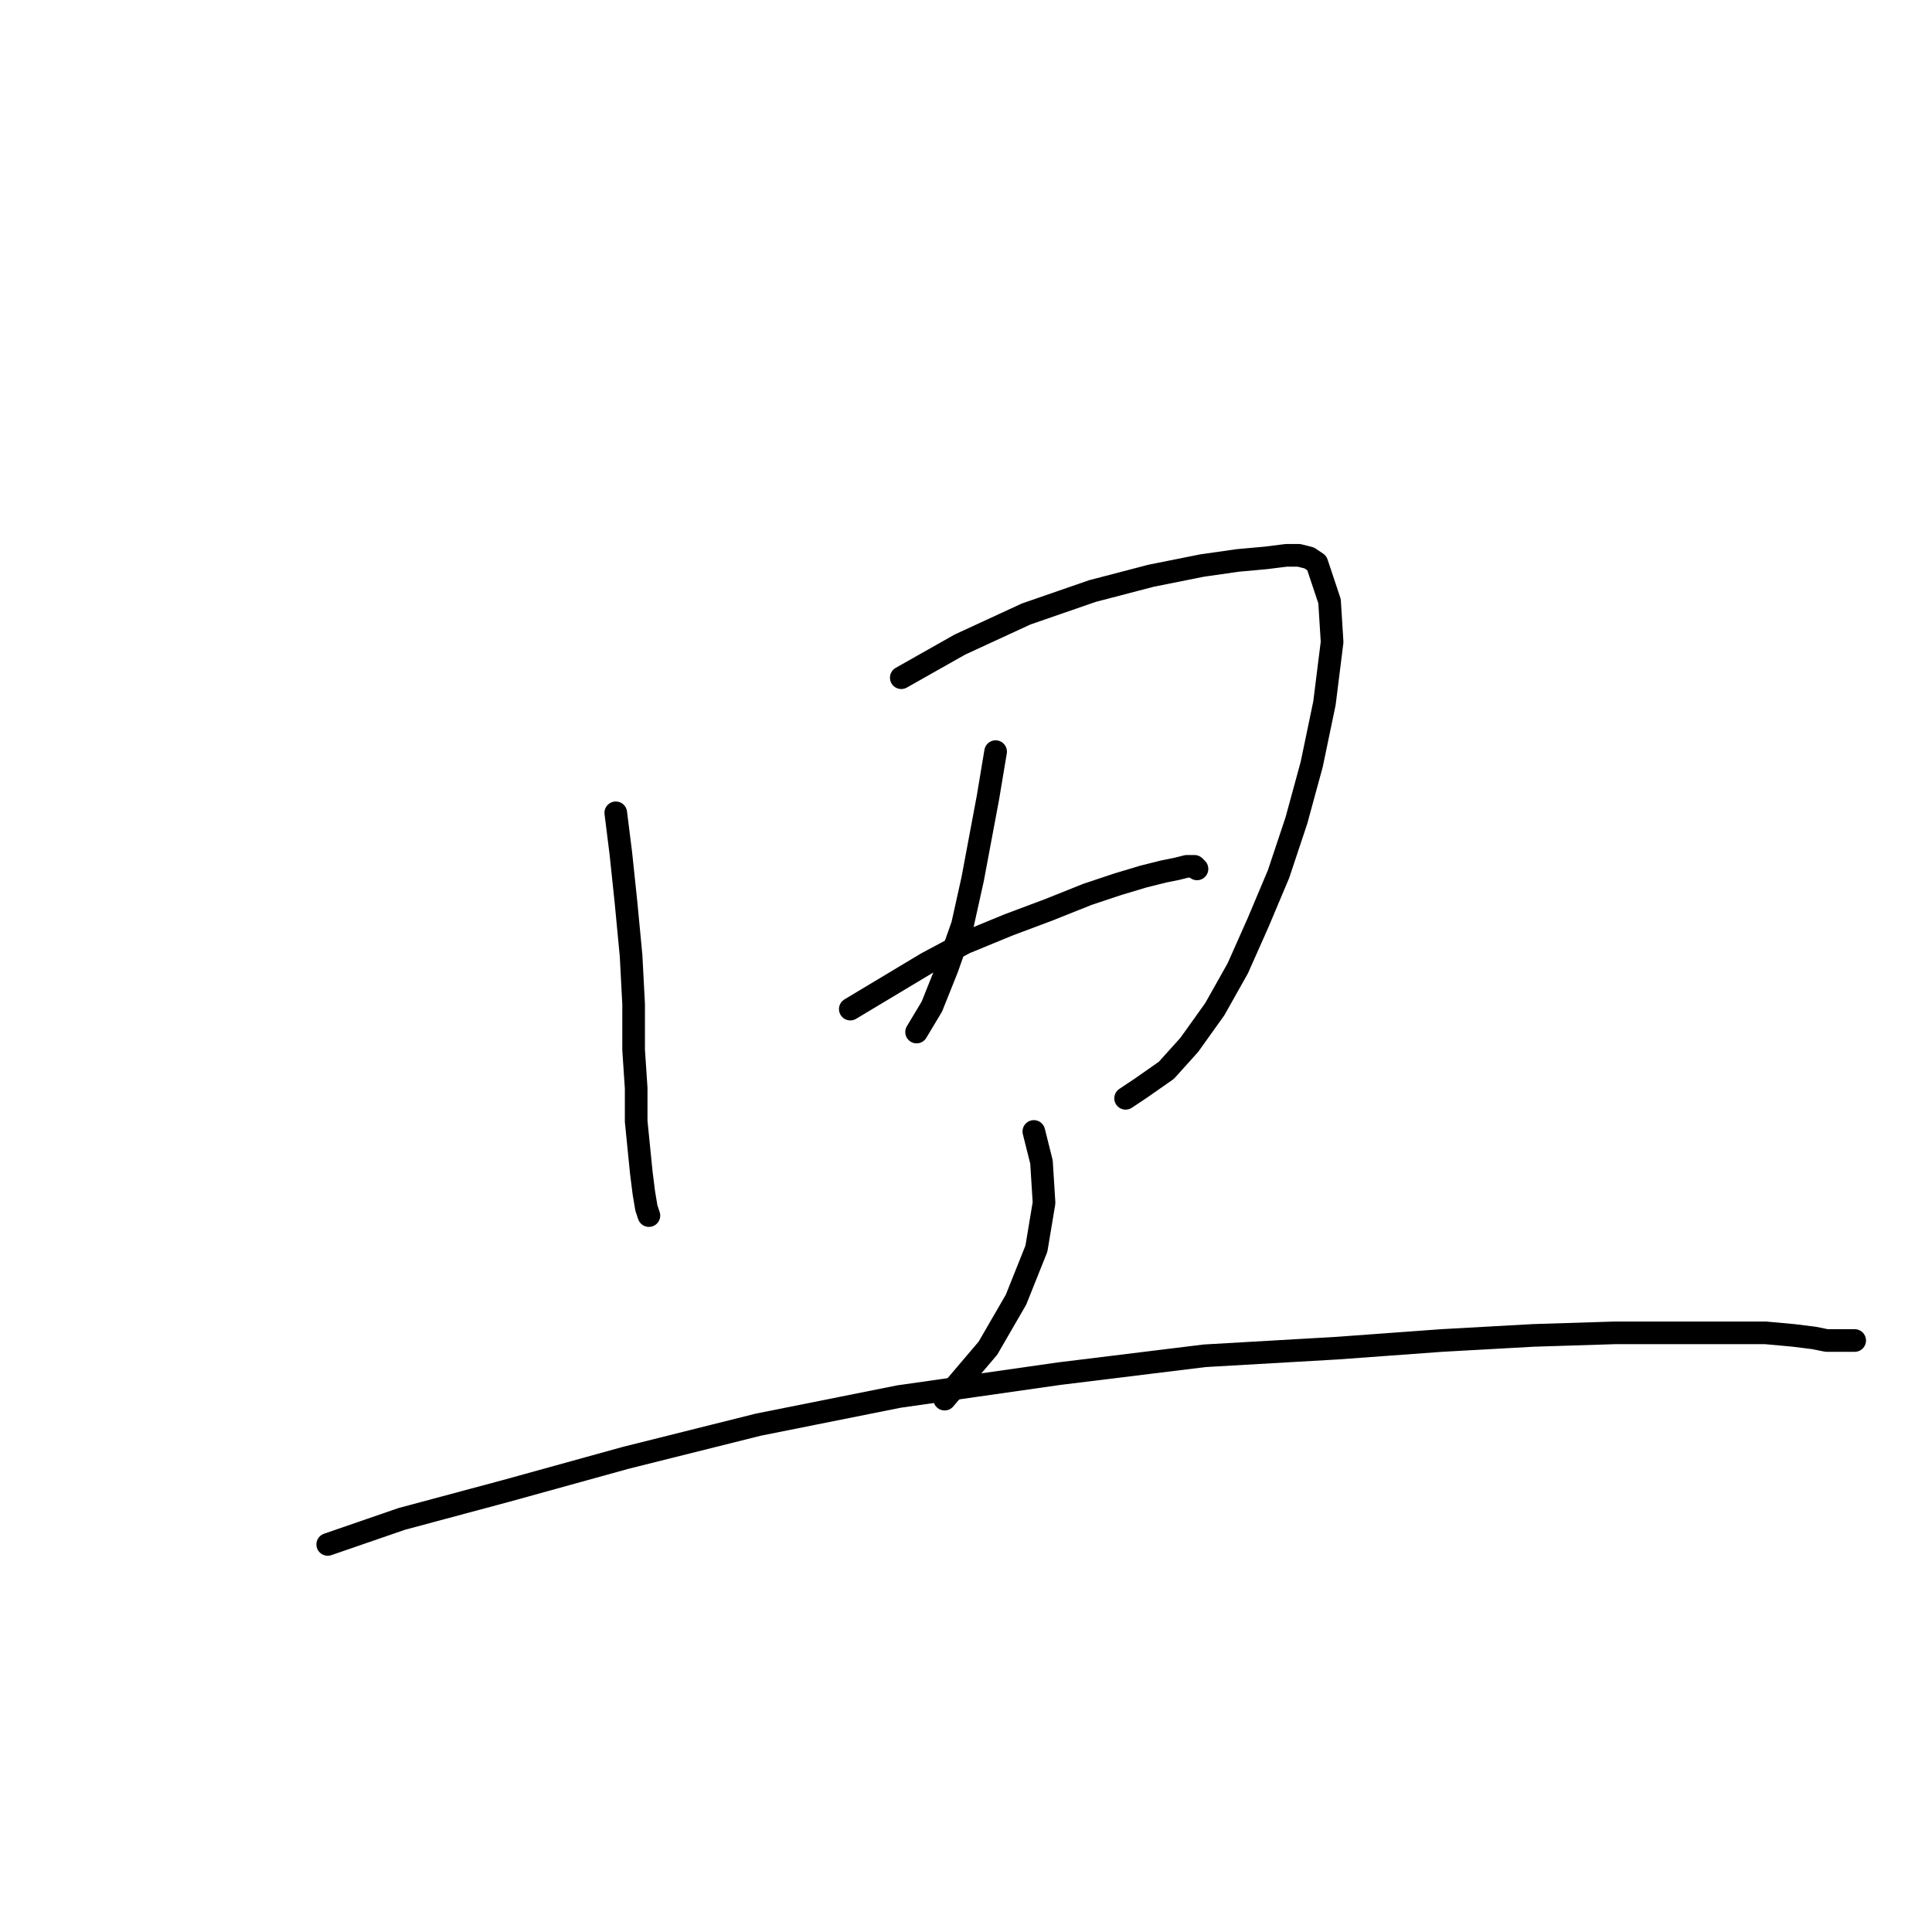 <?xml version="1.0" standalone="no"?>
    <svg width="256" height="256" xmlns="http://www.w3.org/2000/svg" version="1.1">
    <polyline stroke="black" stroke-width="3" stroke-linecap="round" fill="transparent" stroke-linejoin="round" points="81.593 107.702 82.269 113.106 82.944 119.524 83.62 126.618 83.958 133.035 83.958 139.115 84.296 144.182 84.296 148.573 84.633 151.951 84.971 155.329 85.309 158.031 85.647 160.058 85.984 161.071 85.984 161.071 " />
        <polyline stroke="black" stroke-width="3" stroke-linecap="round" fill="transparent" stroke-linejoin="round" points="119.425 89.799 127.194 85.408 135.976 81.355 144.758 78.315 152.527 76.288 159.283 74.937 164.012 74.261 167.728 73.924 170.43 73.586 172.119 73.586 173.47 73.924 174.483 74.599 176.172 79.666 176.51 85.07 175.497 93.177 173.808 101.284 171.781 108.715 169.417 115.809 166.714 122.226 164.012 128.306 160.972 133.711 157.594 138.44 154.554 141.818 151.176 144.182 149.15 145.533 149.15 145.533 " />
        <polyline stroke="black" stroke-width="3" stroke-linecap="round" fill="transparent" stroke-linejoin="round" points="131.923 99.595 130.909 105.675 129.896 111.08 128.883 116.484 127.532 122.564 125.505 128.306 123.478 133.373 121.452 136.751 121.452 136.751 " />
        <polyline stroke="black" stroke-width="3" stroke-linecap="round" fill="transparent" stroke-linejoin="round" points="112.669 133.711 117.736 130.671 122.803 127.631 127.869 124.929 133.612 122.564 139.016 120.537 144.083 118.511 148.136 117.16 151.514 116.146 154.216 115.471 155.905 115.133 157.256 114.795 158.27 114.795 158.608 115.133 158.608 115.133 " />
        <polyline stroke="black" stroke-width="3" stroke-linecap="round" fill="transparent" stroke-linejoin="round" points="136.989 149.924 138.003 153.978 138.341 159.382 137.327 165.462 134.625 172.218 130.909 178.636 125.167 185.392 125.167 185.392 " />
        <polyline stroke="black" stroke-width="3" stroke-linecap="round" fill="transparent" stroke-linejoin="round" points="43.424 204.645 53.22 201.267 67.069 197.552 82.944 193.161 100.509 188.769 119.087 185.054 140.367 182.014 159.621 179.649 177.185 178.636 191.035 177.623 203.195 176.947 214.004 176.609 222.11 176.609 228.866 176.609 233.933 176.609 237.648 176.947 240.351 177.285 242.04 177.623 243.053 177.623 243.729 177.623 244.404 177.623 244.742 177.623 245.08 177.623 245.417 177.623 245.755 177.623 245.755 177.623 " />
        </svg>
